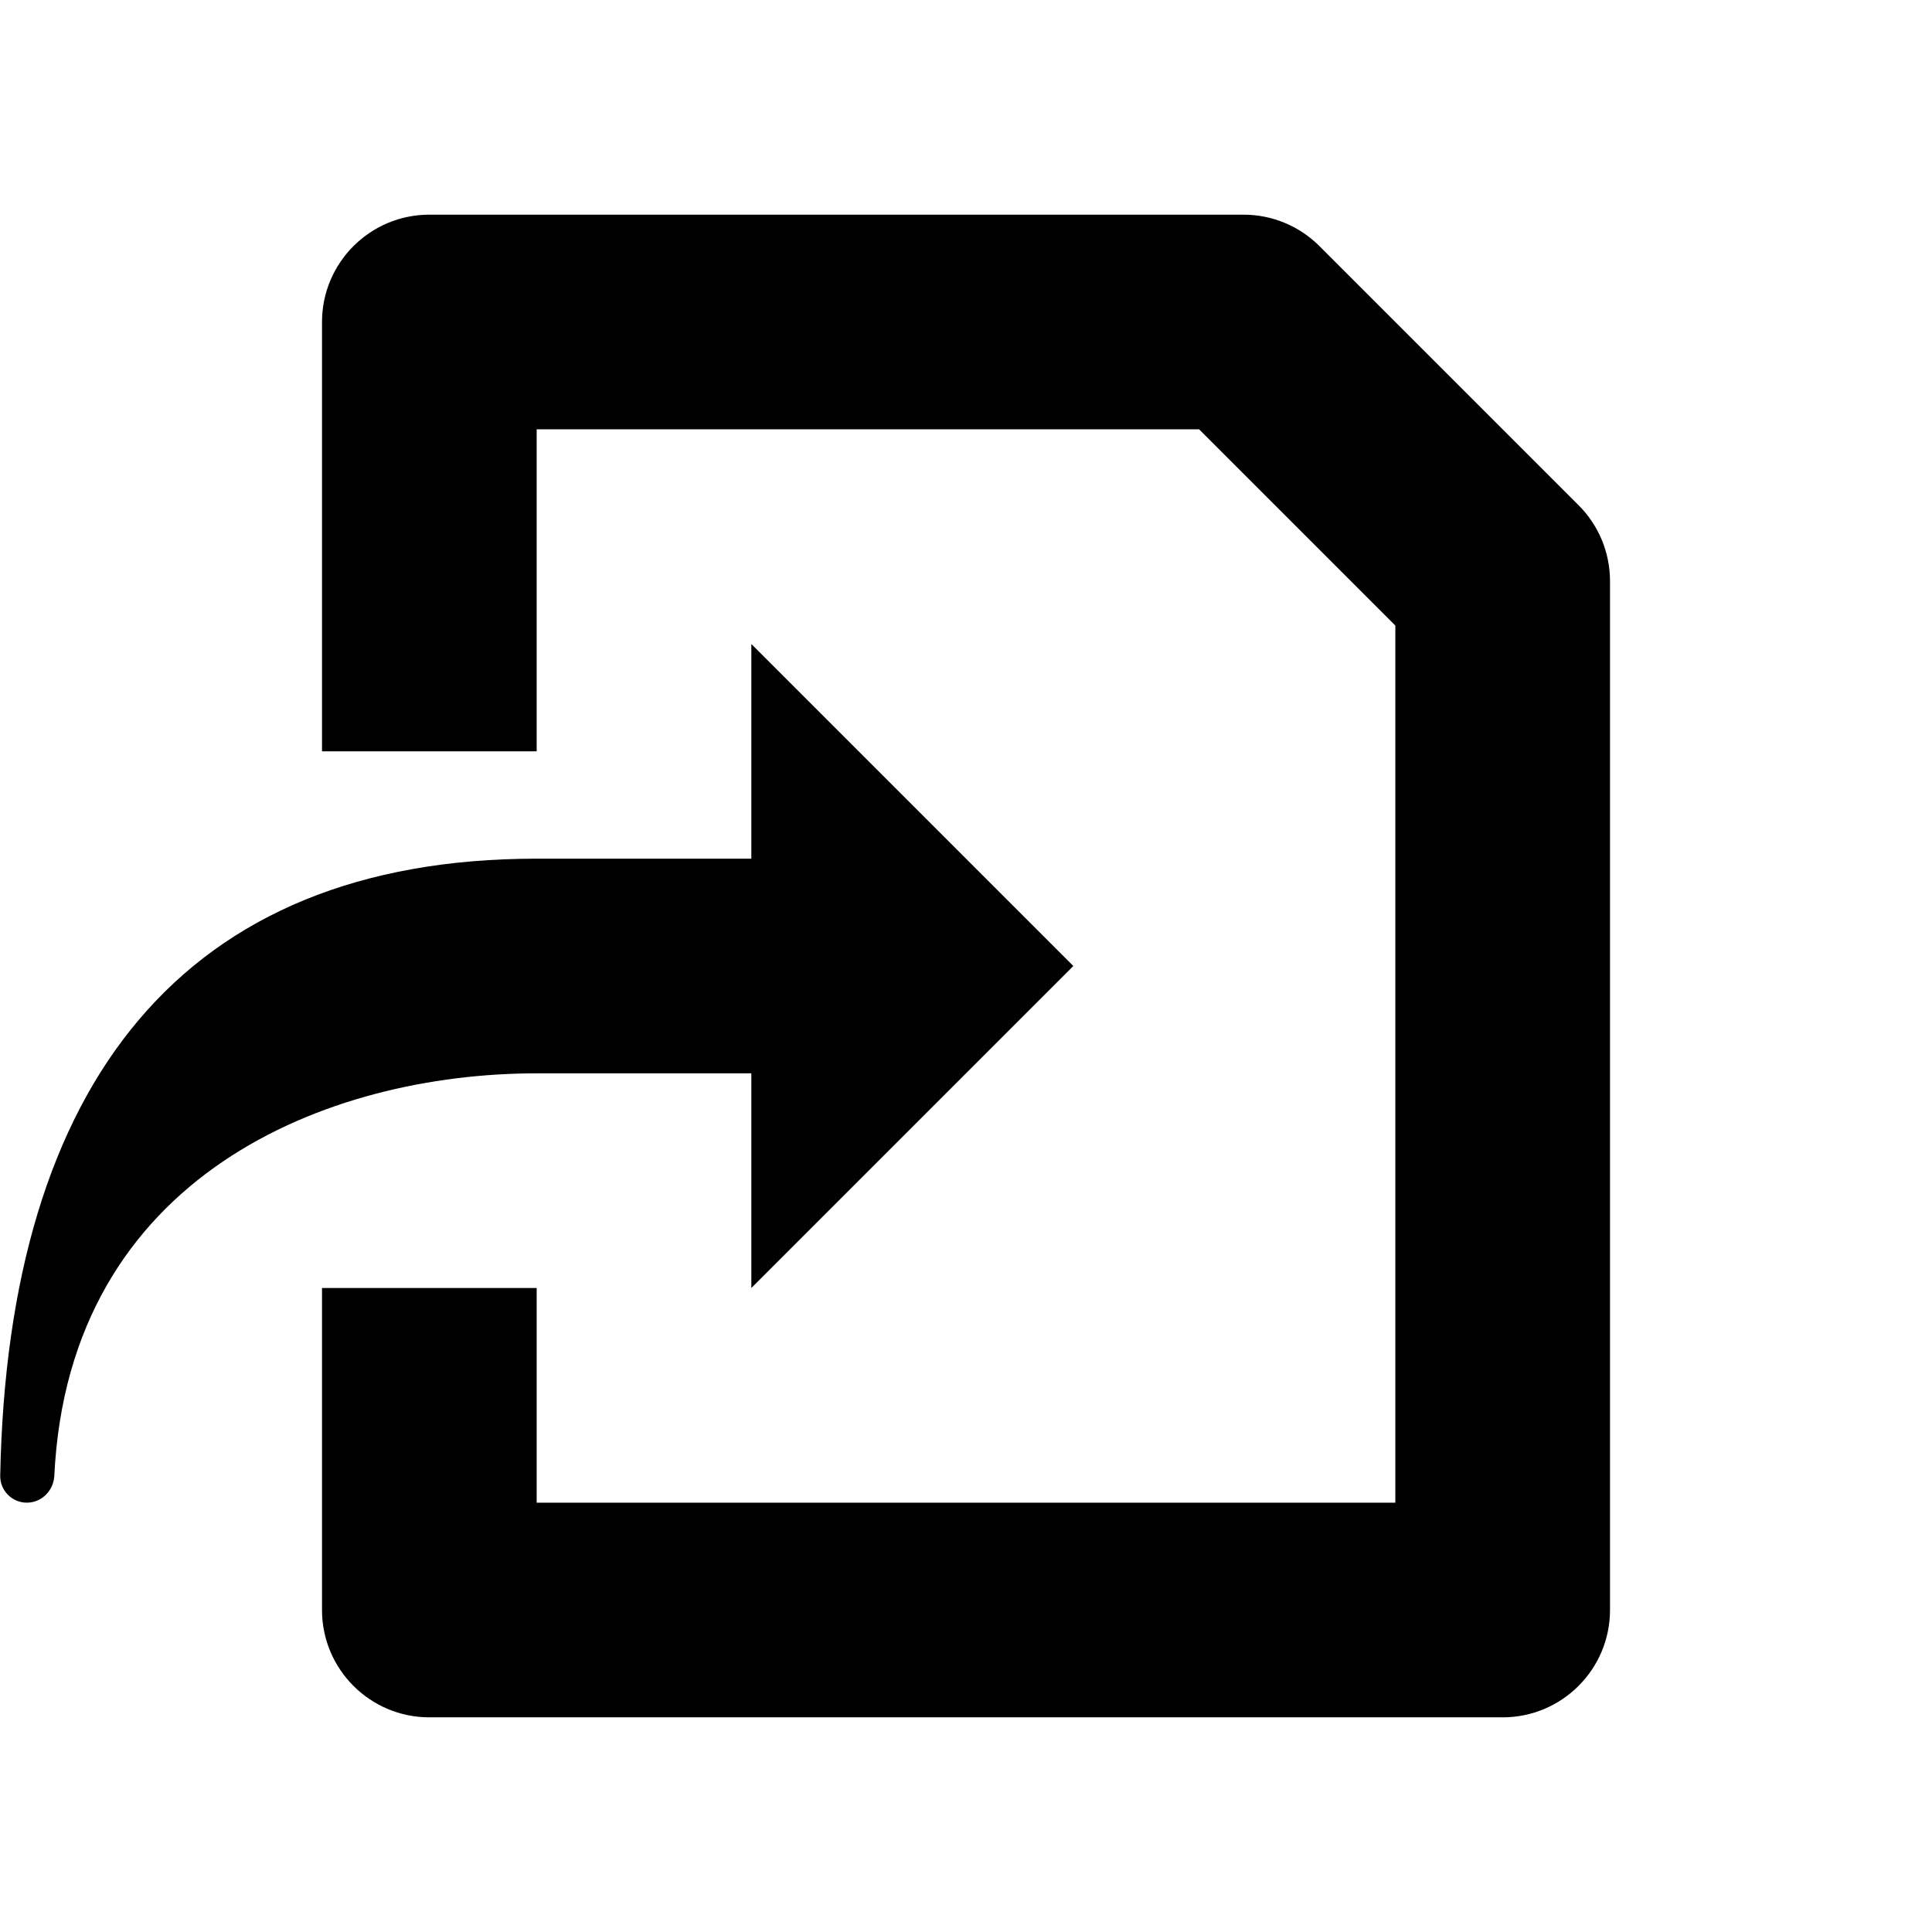 <!-- Generated by IcoMoon.io -->
<svg version="1.1" xmlns="http://www.w3.org/2000/svg" width="18" height="18" viewBox="0 0 18 18">
<title>import</title>
<path d="M5 7v-3h6.172l1.828 1.828v8.172h-8v-2h-2v3c0 0.552 0.448 1 1 1h10c0.552 0 1-0.448 1-1v-9.586c0-0.265-0.105-0.52-0.293-0.707l-2.414-2.414c-0.188-0.188-0.442-0.293-0.707-0.293h-7.586c-0.552 0-1 0.448-1 1v4h2z"></path>
<path d="M10 9l-3 3v-2h-1.998c-0.001 0-0.002 0-0.002 0-1.943 0-4.359 0.944-4.494 3.75-0.007 0.138-0.118 0.25-0.256 0.25s-0.25-0.113-0.248-0.251c0.071-3.663 1.708-5.749 4.998-5.749 0 0 0 0 0 0v0h2v-2l3 3z"></path>
</svg>
